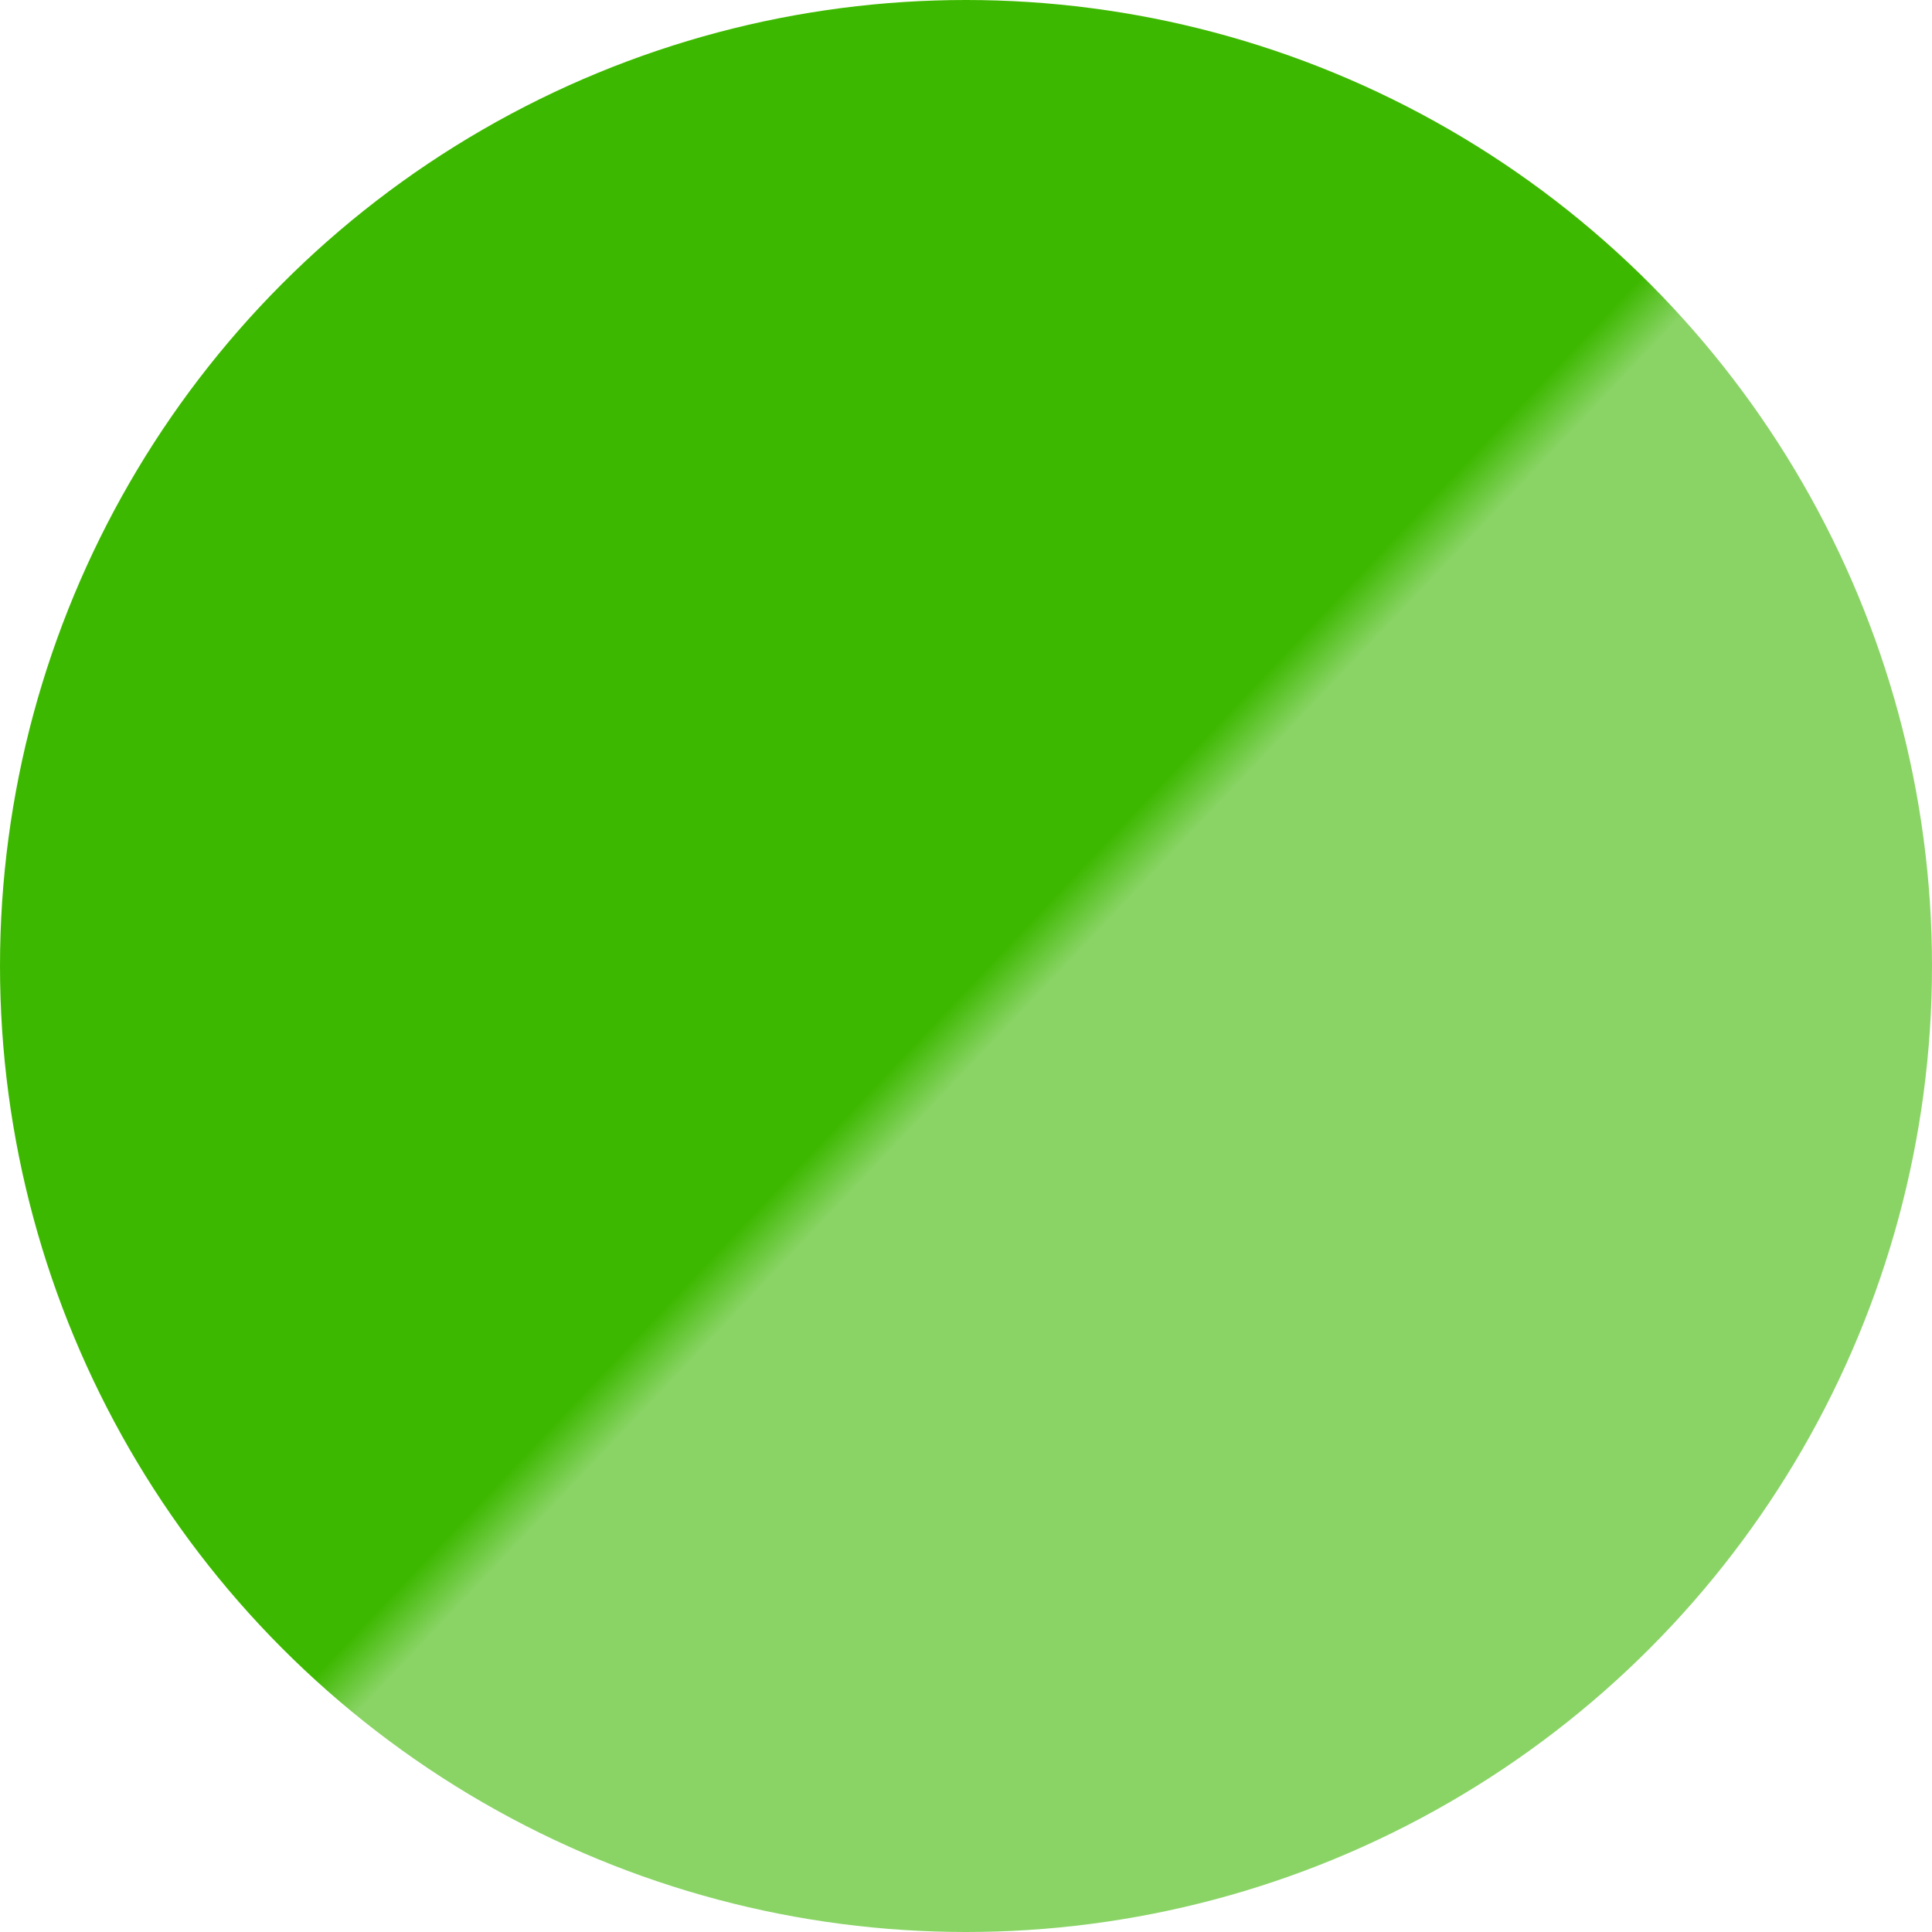 <svg xmlns="http://www.w3.org/2000/svg" width="30" height="30" viewBox="0 0 16 16"><defs><linearGradient id="a" x1="23.6%" x2="83.221%" y1="21.924%" y2="78.453%"><stop offset="0%" stop-color="#3DB800"/><stop offset="47.864%" stop-color="#3DB800"/><stop offset="51.363%" stop-color="#8AD466"/><stop offset="100%" stop-color="#8AD466"/></linearGradient></defs><circle cx="8" cy="8" r="8" fill="url(#a)" fill-rule="evenodd"/></svg>